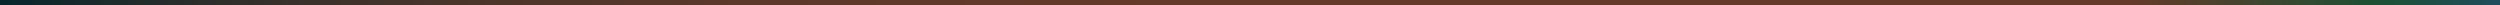 <?xml version="1.0" encoding="utf-8"?>
<!-- Generator: Adobe Illustrator 16.0.1, SVG Export Plug-In . SVG Version: 6.00 Build 0)  -->
<!DOCTYPE svg PUBLIC "-//W3C//DTD SVG 1.1//EN" "http://www.w3.org/Graphics/SVG/1.1/DTD/svg11.dtd">
<svg version="1.1" id="Layer_1" xmlns="http://www.w3.org/2000/svg" xmlns:xlink="http://www.w3.org/1999/xlink" x="0px" y="0px"
	 width="499.999px" height="1px" viewBox="723.5 -309.5 499.999 1" enable-background="new 723.5 -309.5 499.999 1"
	 xml:space="preserve">
<g id="Layer_1_1_">
	<g>
		<rect opacity="0.7" fill="#213C44" enable-background="new    " width="500" height="3"/>
		<rect opacity="0.7" fill="#213C44" enable-background="new    " width="500" height="3"/>
	</g>
</g>
<linearGradient id="SVGID_1_" gradientUnits="userSpaceOnUse" x1="-102.249" y1="755.312" x2="-188.179" y2="676.459" gradientTransform="matrix(1 0 0 -1 394 719.5)">
	<stop  offset="0" style="stop-color:#0D272D"/>
	<stop  offset="0.131" style="stop-color:#102A31"/>
	<stop  offset="0.303" style="stop-color:#16323A"/>
	<stop  offset="0.498" style="stop-color:#1F3F4A"/>
	<stop  offset="0.709" style="stop-color:#2B5261"/>
	<stop  offset="0.931" style="stop-color:#376C83"/>
	<stop  offset="1" style="stop-color:#3A758F"/>
</linearGradient>
<rect y="2" opacity="0.3" fill="url(#SVGID_1_)" enable-background="new    " width="500" height="1"/>
<rect x="-174.888" y="-345.392" fill="#06262C" width="263.986" height="263.986"/>
<rect x="110.499" y="-389" fill="#06262C" width="560.001" height="382"/>
<linearGradient id="SVGID_2_" gradientUnits="userSpaceOnUse" x1="140.5" y1="-77" x2="640.499" y2="-77">
	<stop  offset="0" style="stop-color:#06262C"/>
	<stop  offset="0.255" style="stop-color:#08292D"/>
	<stop  offset="0.461" style="stop-color:#0D332E"/>
	<stop  offset="0.65" style="stop-color:#164432"/>
	<stop  offset="0.827" style="stop-color:#235C36"/>
	<stop  offset="0.997" style="stop-color:#347A3C"/>
	<stop  offset="1" style="stop-color:#347B3C"/>
</linearGradient>
<rect x="140.5" y="-108" opacity="0.5" fill="url(#SVGID_2_)" width="500" height="62"/>
<linearGradient id="SVGID_3_" gradientUnits="userSpaceOnUse" x1="138.5" y1="-309" x2="638.499" y2="-309">
	<stop  offset="0" style="stop-color:#06262C"/>
	<stop  offset="0.117" style="stop-color:#15282E"/>
	<stop  offset="0.269" style="stop-color:#262D31"/>
	<stop  offset="0.442" style="stop-color:#3F3533"/>
	<stop  offset="0.63" style="stop-color:#613E33"/>
	<stop  offset="0.827" style="stop-color:#90482F"/>
	<stop  offset="1" style="stop-color:#C74E27"/>
</linearGradient>
<rect x="138.5" y="-340" opacity="0.5" fill="url(#SVGID_3_)" width="500" height="62"/>
<linearGradient id="SVGID_4_" gradientUnits="userSpaceOnUse" x1="140.5" y1="-198" x2="640.499" y2="-198">
	<stop  offset="0" style="stop-color:#06262C"/>
	<stop  offset="0.239" style="stop-color:#08292F"/>
	<stop  offset="0.433" style="stop-color:#0D3139"/>
	<stop  offset="0.61" style="stop-color:#163E4A"/>
	<stop  offset="0.777" style="stop-color:#225162"/>
	<stop  offset="0.936" style="stop-color:#326981"/>
	<stop  offset="1" style="stop-color:#3A758F"/>
</linearGradient>
<rect x="140.5" y="-229" opacity="0.5" fill="url(#SVGID_4_)" width="500" height="62"/>
<rect x="695.498" y="-389" fill="#06262C" width="560.002" height="382"/>
<linearGradient id="SVGID_5_" gradientUnits="userSpaceOnUse" x1="725.5" y1="-77" x2="1225.499" y2="-77">
	<stop  offset="0" style="stop-color:#06262C"/>
	<stop  offset="0.05" style="stop-color:#C74E27"/>
	<stop  offset="0.1" style="stop-color:#347B3C"/>
	<stop  offset="0.211" style="stop-color:#367957"/>
	<stop  offset="0.342" style="stop-color:#387770"/>
	<stop  offset="0.479" style="stop-color:#397681"/>
	<stop  offset="0.626" style="stop-color:#3A758C"/>
	<stop  offset="0.8" style="stop-color:#3A758F"/>
</linearGradient>
<rect x="725.5" y="-108" opacity="0.5" fill="url(#SVGID_5_)" width="499.999" height="62"/>
<linearGradient id="SVGID_6_" gradientUnits="userSpaceOnUse" x1="723.5" y1="-309" x2="1223.499" y2="-309">
	<stop  offset="0" style="stop-color:#06262C"/>
	<stop  offset="0.036" style="stop-color:#2C2E2B"/>
	<stop  offset="0.079" style="stop-color:#50352A"/>
	<stop  offset="0.126" style="stop-color:#703C29"/>
	<stop  offset="0.179" style="stop-color:#8C4229"/>
	<stop  offset="0.239" style="stop-color:#A24628"/>
	<stop  offset="0.308" style="stop-color:#B34A28"/>
	<stop  offset="0.394" style="stop-color:#BE4C27"/>
	<stop  offset="0.515" style="stop-color:#C54E27"/>
	<stop  offset="0.85" style="stop-color:#C74E27"/>
	<stop  offset="0.95" style="stop-color:#347B3C"/>
	<stop  offset="1" style="stop-color:#3A758F"/>
</linearGradient>
<rect x="723.5" y="-340" opacity="0.5" fill="url(#SVGID_6_)" width="499.999" height="62"/>
<linearGradient id="SVGID_7_" gradientUnits="userSpaceOnUse" x1="725.5" y1="-198" x2="1225.499" y2="-198">
	<stop  offset="0" style="stop-color:#06262C"/>
	<stop  offset="0.1" style="stop-color:#C74E27"/>
	<stop  offset="0.132" style="stop-color:#B0552A"/>
	<stop  offset="0.185" style="stop-color:#8F5F2F"/>
	<stop  offset="0.246" style="stop-color:#726833"/>
	<stop  offset="0.313" style="stop-color:#5B6F36"/>
	<stop  offset="0.39" style="stop-color:#4A7439"/>
	<stop  offset="0.482" style="stop-color:#3D783B"/>
	<stop  offset="0.607" style="stop-color:#367A3C"/>
	<stop  offset="0.9" style="stop-color:#347B3C"/>
	<stop  offset="1" style="stop-color:#3A758F"/>
</linearGradient>
<rect x="725.5" y="-229" opacity="0.5" fill="url(#SVGID_7_)" width="499.999" height="62"/>
</svg>
